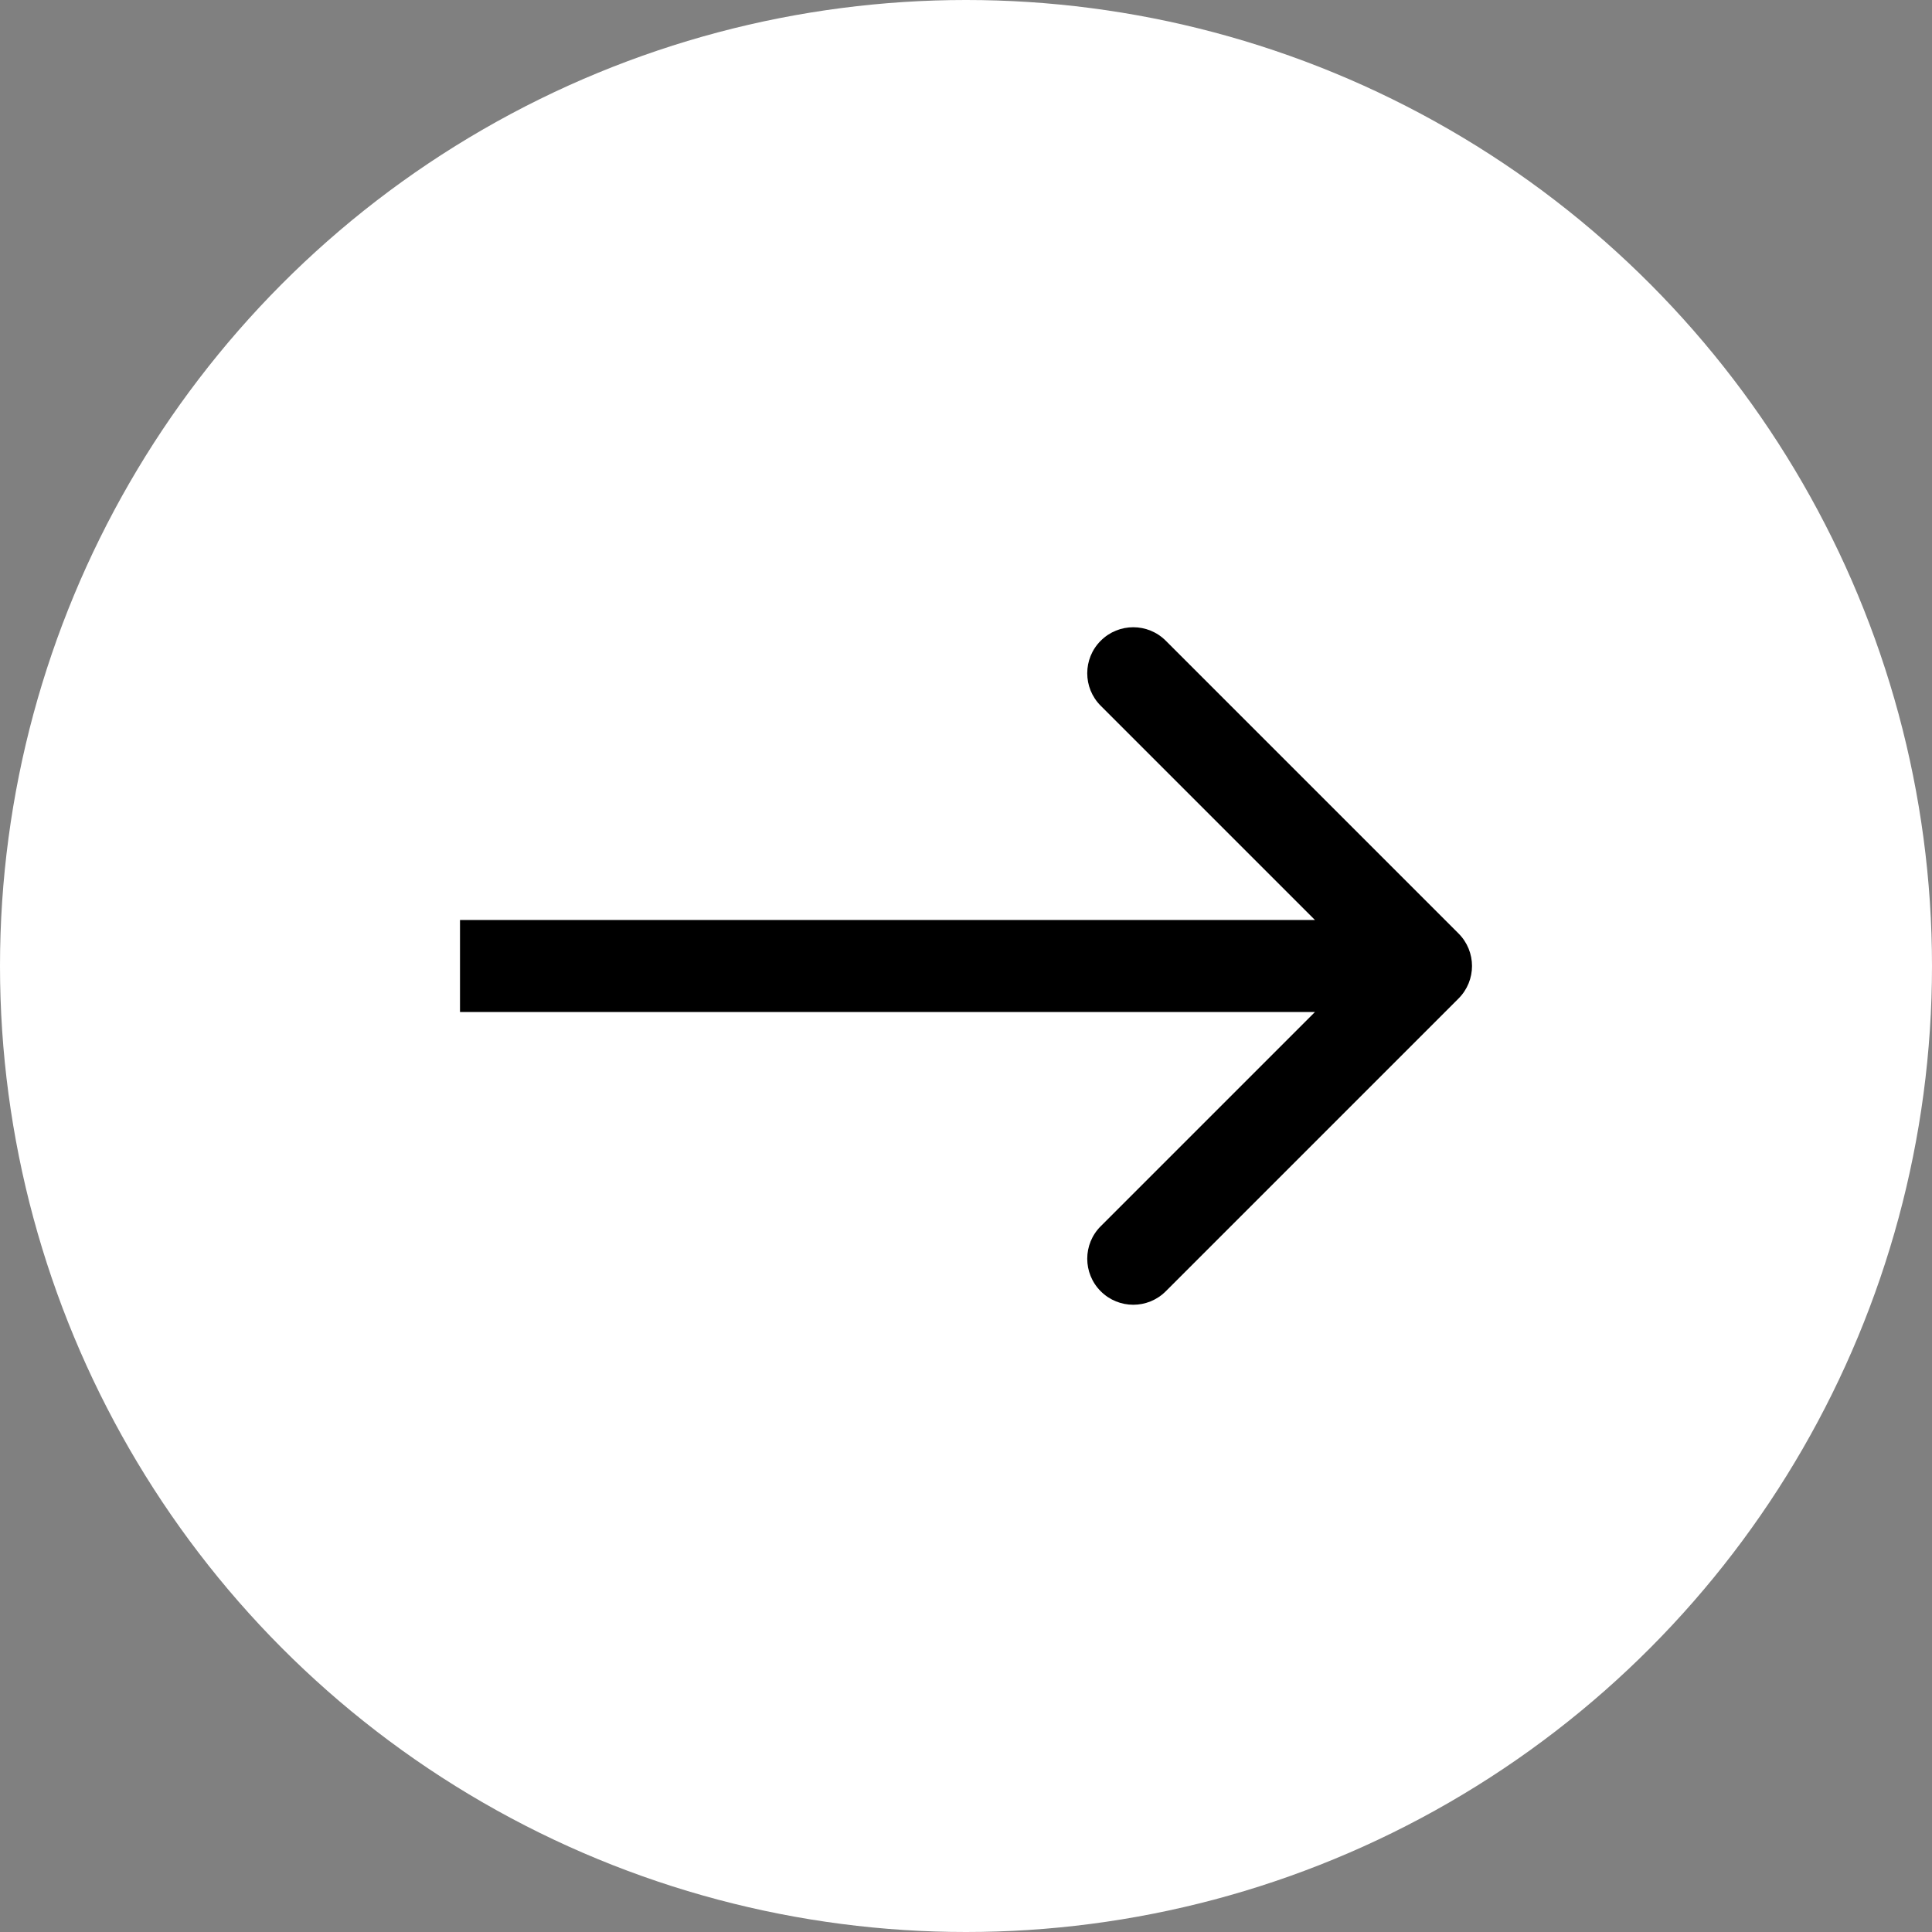 <svg width="42" height="42" viewBox="0 0 42 42" fill="none" xmlns="http://www.w3.org/2000/svg">
<rect x="0" y="0" width="42" height="42" fill="#808080" stroke="none"/>
<circle cx="21" cy="21" r="21" fill="white"/>
<path d="M31.707 21.707C32.098 21.317 32.098 20.683 31.707 20.293L25.343 13.929C24.953 13.538 24.32 13.538 23.929 13.929C23.538 14.319 23.538 14.953 23.929 15.343L29.586 21L23.929 26.657C23.538 27.047 23.538 27.68 23.929 28.071C24.32 28.462 24.953 28.462 25.343 28.071L31.707 21.707ZM10 22H31V20H10V22Z" fill="black"/>
</svg>
